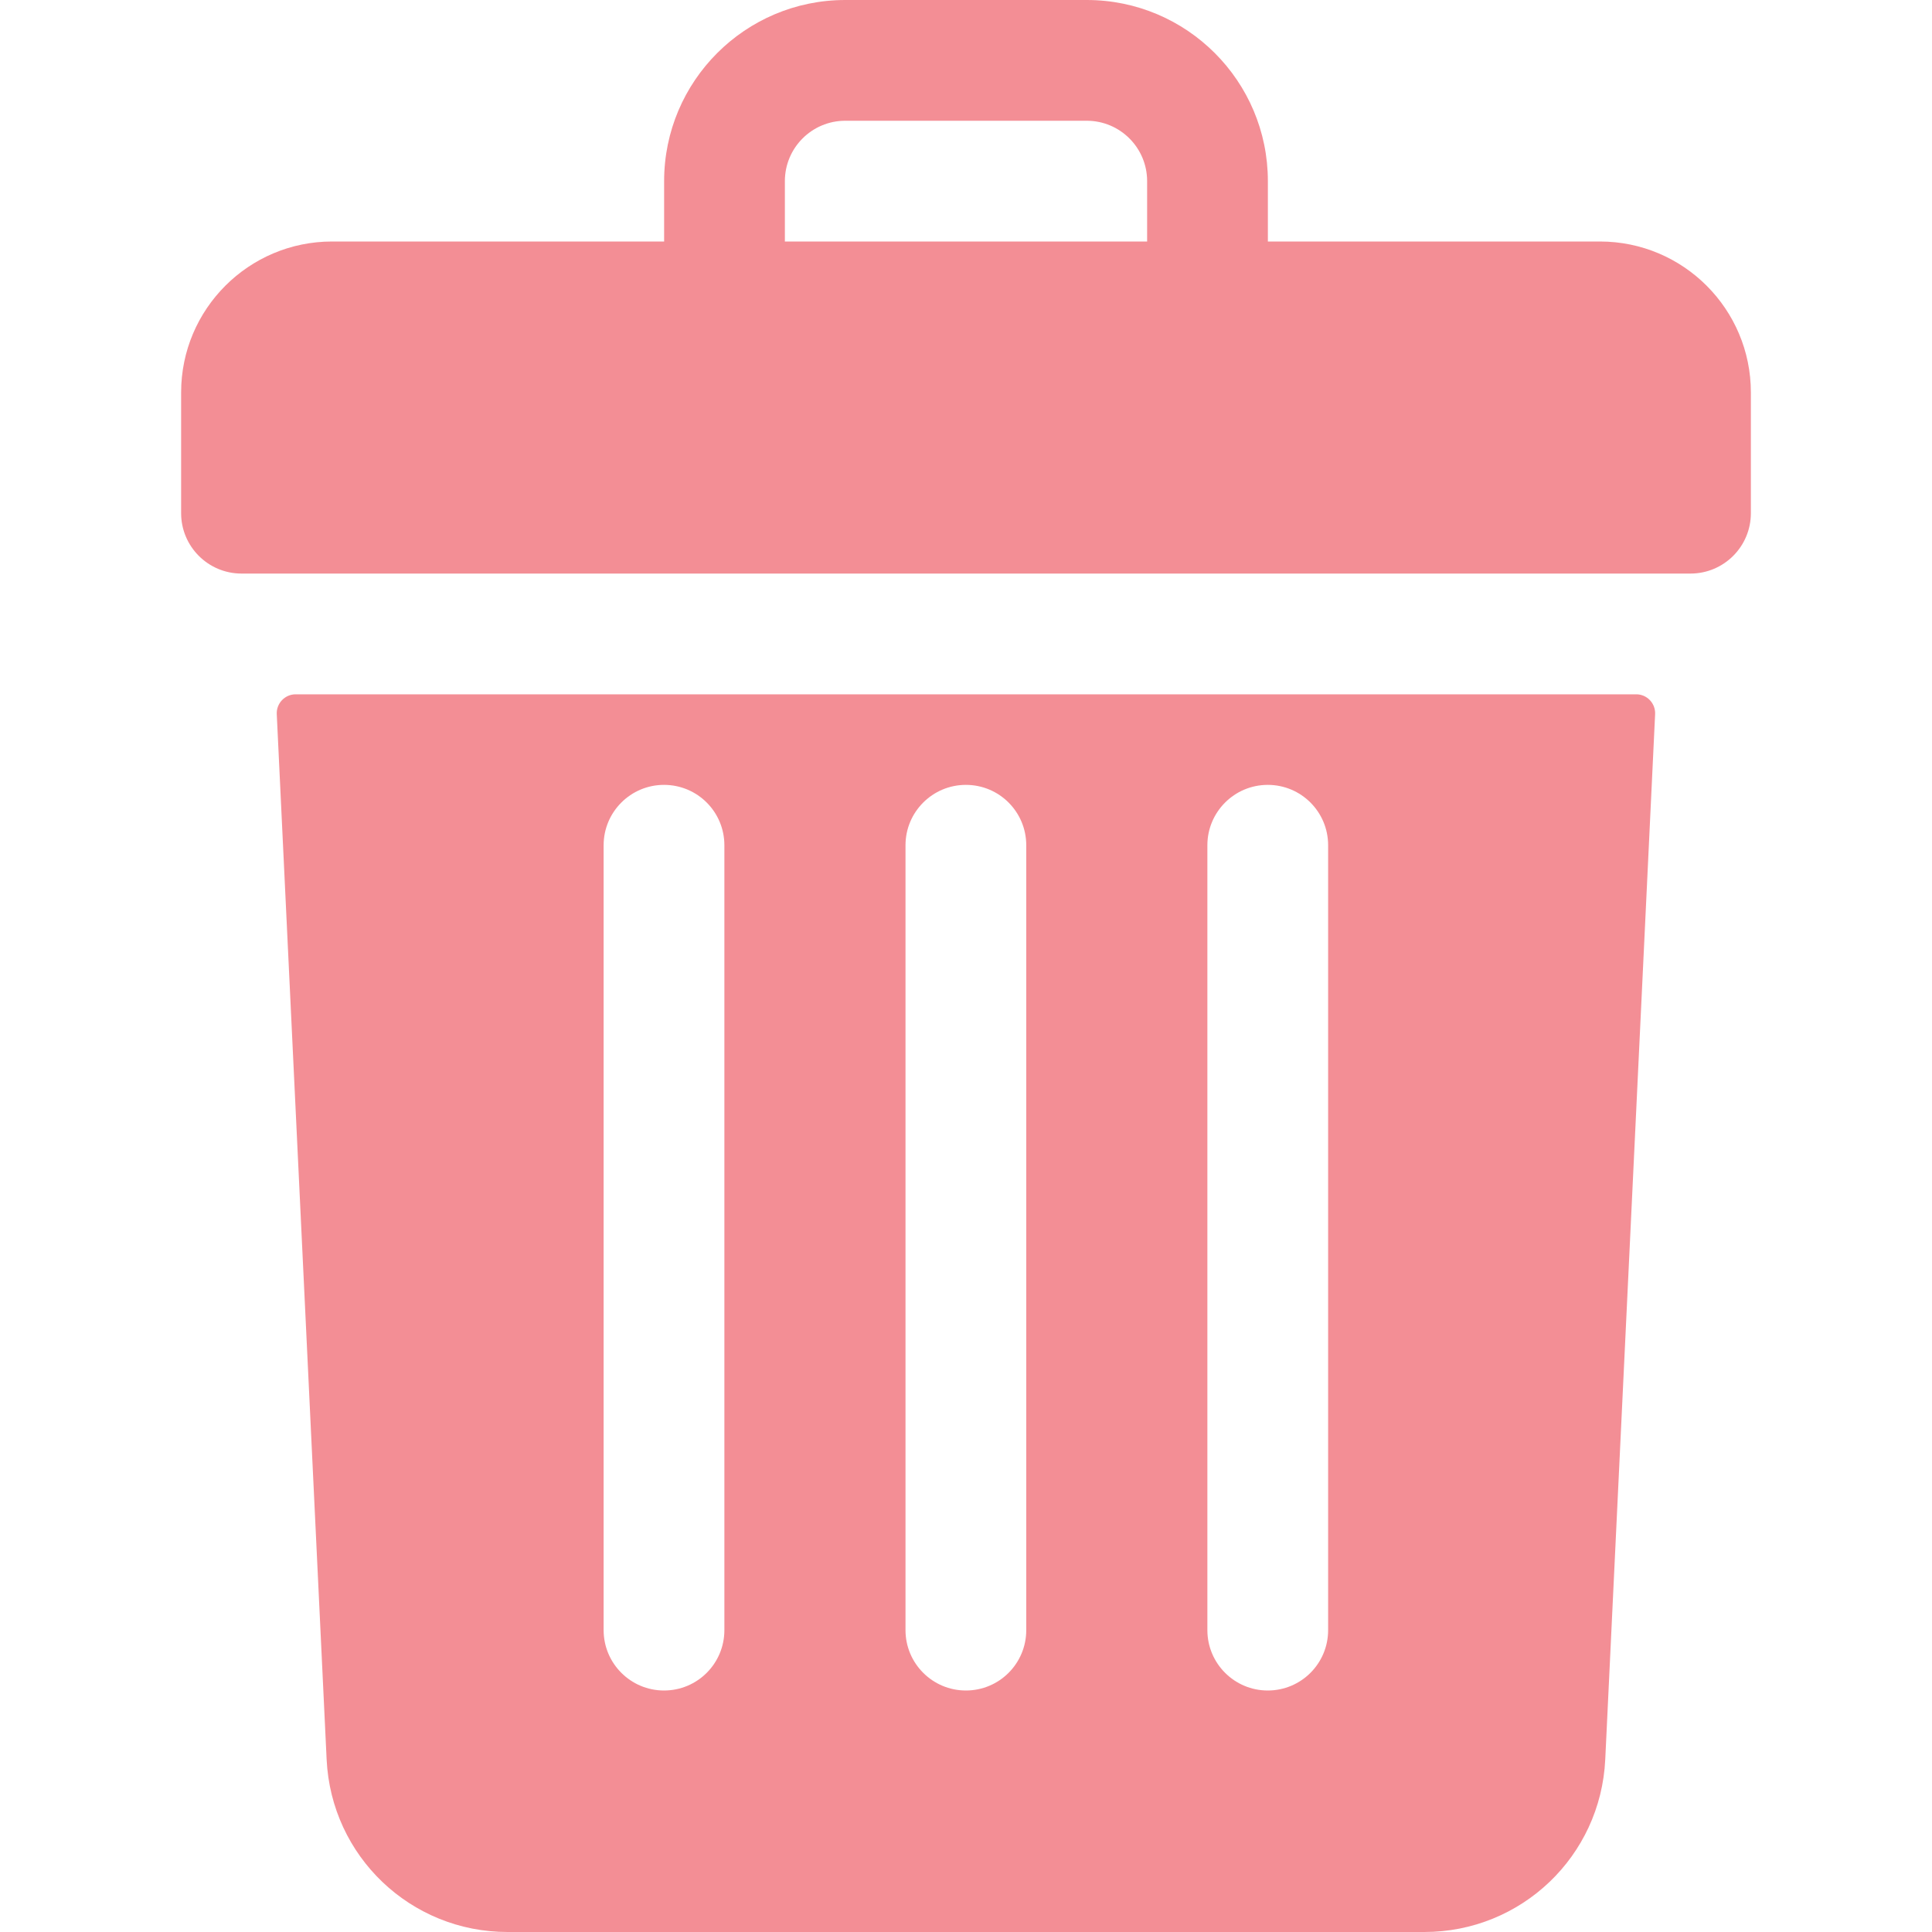 <svg width="16" height="16" viewBox="0 0 16 16" fill="none" xmlns="http://www.w3.org/2000/svg">
<g opacity="0.5">
<path d="M13.25 2H10.5V1.5C10.5 0.672 9.828 0 9 0H7C6.172 0 5.5 0.672 5.5 1.5V2H2.75C2.06 2 1.5 2.56 1.5 3.25V4.25C1.5 4.526 1.724 4.75 2 4.75H14C14.276 4.75 14.5 4.526 14.5 4.25V3.25C14.5 2.56 13.94 2 13.25 2ZM6.5 1.5C6.5 1.224 6.724 1 7 1H9C9.276 1 9.5 1.224 9.5 1.5V2H6.5V1.5Z" fill="#E81D2C"/>
<path d="M2.448 5.75C2.359 5.75 2.288 5.825 2.292 5.914L2.705 14.571C2.743 15.373 3.401 16 4.203 16H11.796C12.598 16 13.256 15.373 13.294 14.571L13.707 5.914C13.711 5.825 13.64 5.75 13.551 5.75H2.448ZM9.999 7C9.999 6.724 10.223 6.5 10.499 6.5C10.776 6.5 10.999 6.724 10.999 7V13.5C10.999 13.776 10.776 14 10.499 14C10.223 14 9.999 13.776 9.999 13.5V7ZM7.499 7C7.499 6.724 7.723 6.5 7.999 6.5C8.276 6.5 8.499 6.724 8.499 7V13.5C8.499 13.776 8.276 14 7.999 14C7.723 14 7.499 13.776 7.499 13.5V7ZM4.999 7C4.999 6.724 5.223 6.5 5.499 6.5C5.776 6.5 5.999 6.724 5.999 7V13.5C5.999 13.776 5.776 14 5.499 14C5.223 14 4.999 13.776 4.999 13.5V7Z" fill="#E81D2C"/>
</g>
</svg>
